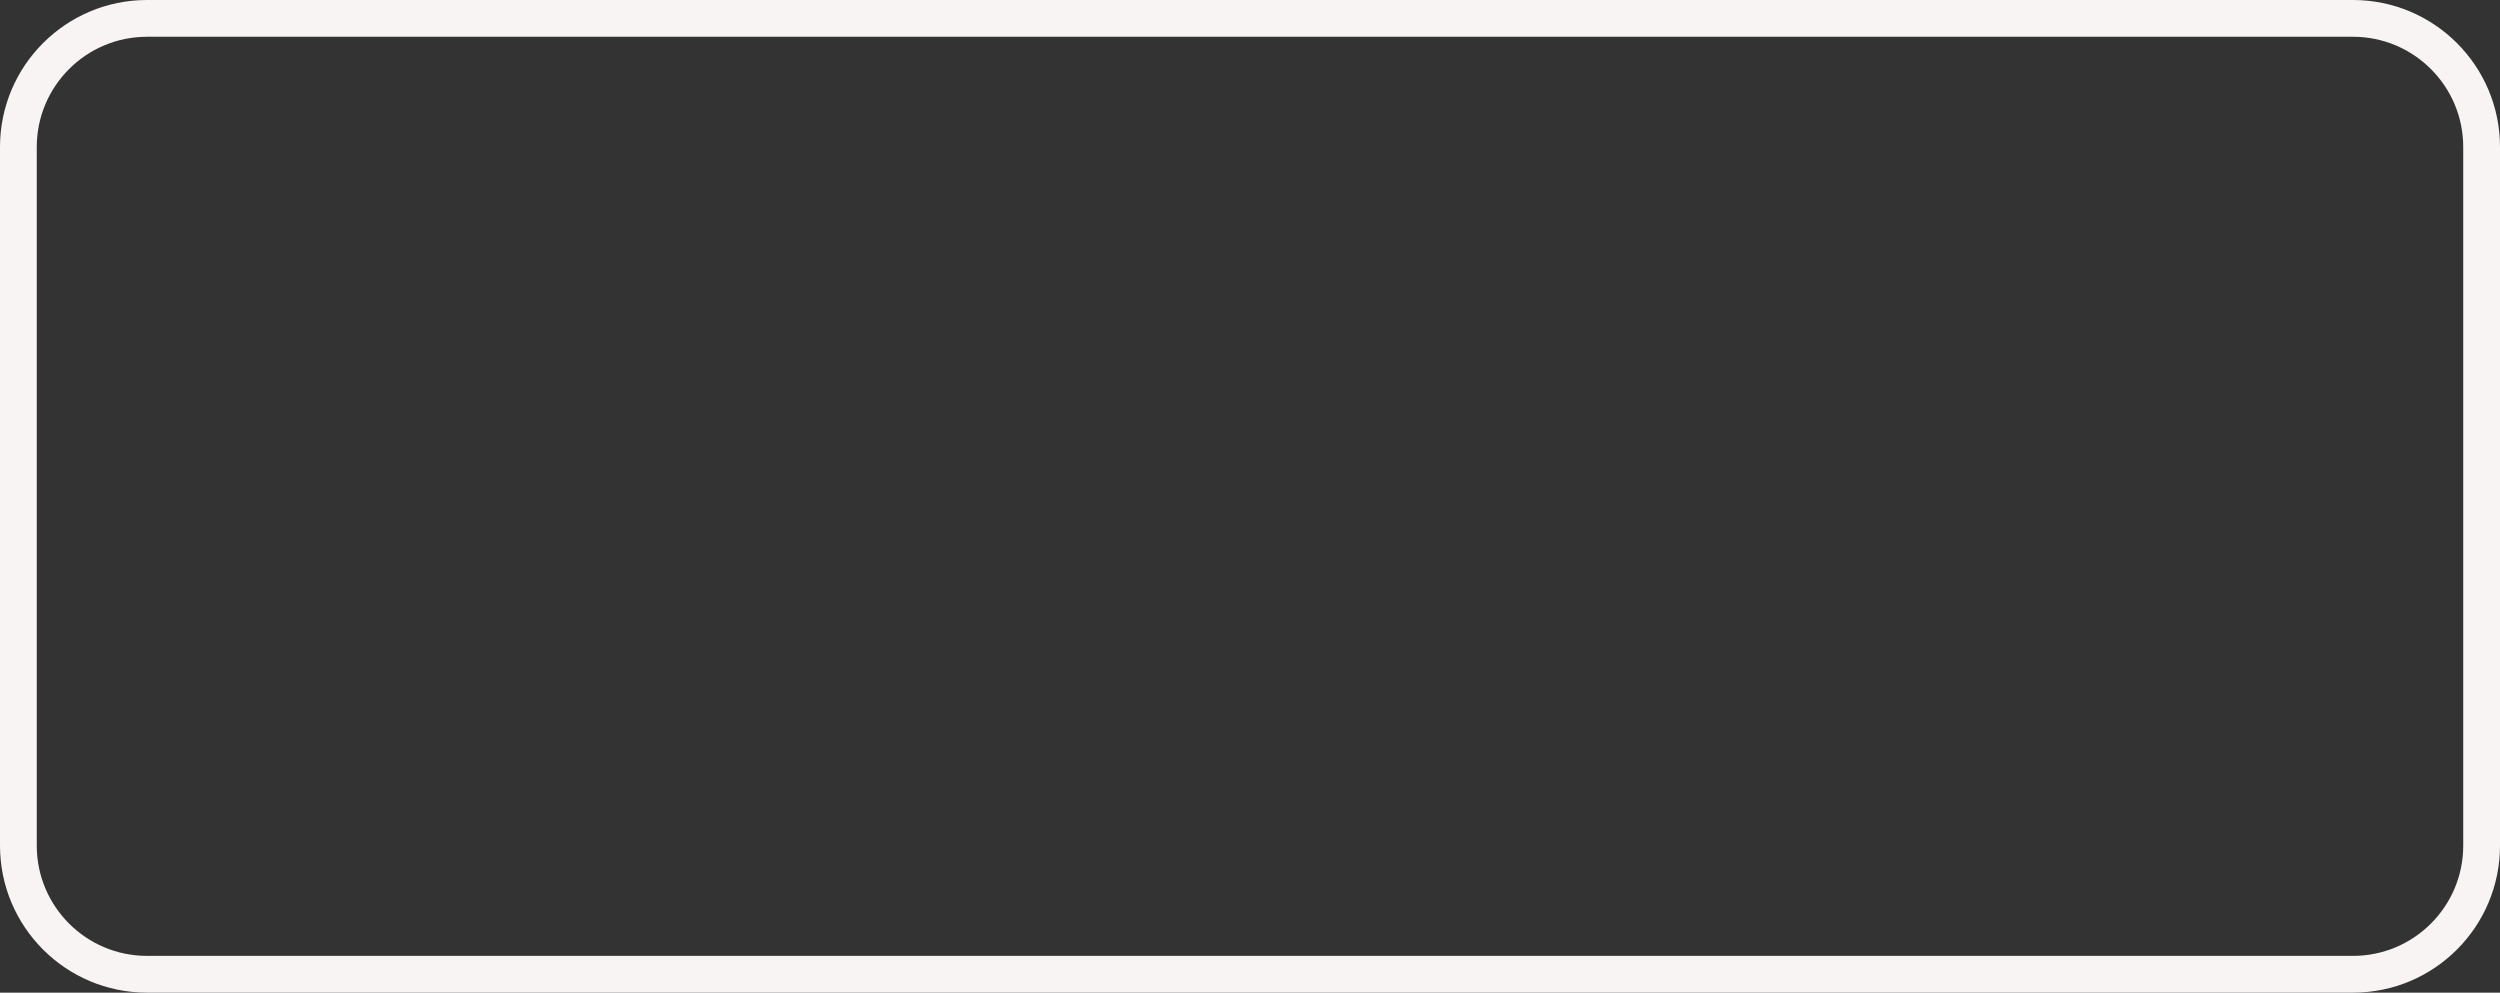 <svg width="136" height="54" viewBox="0 0 136 54" fill="none" xmlns="http://www.w3.org/2000/svg">
<rect x="0" y="0" width="136" height="54" fill="#333333" stroke="none"/>
<path d="M1 8C1 4.134 4.134 1 8 1H128C131.866 1 135 4.134 135 8V46C135 49.866 131.866 53 128 53H8C4.134 53 1 49.866 1 46V8Z" stroke="#F8F4F4" stroke-width="2"/>
</svg>

